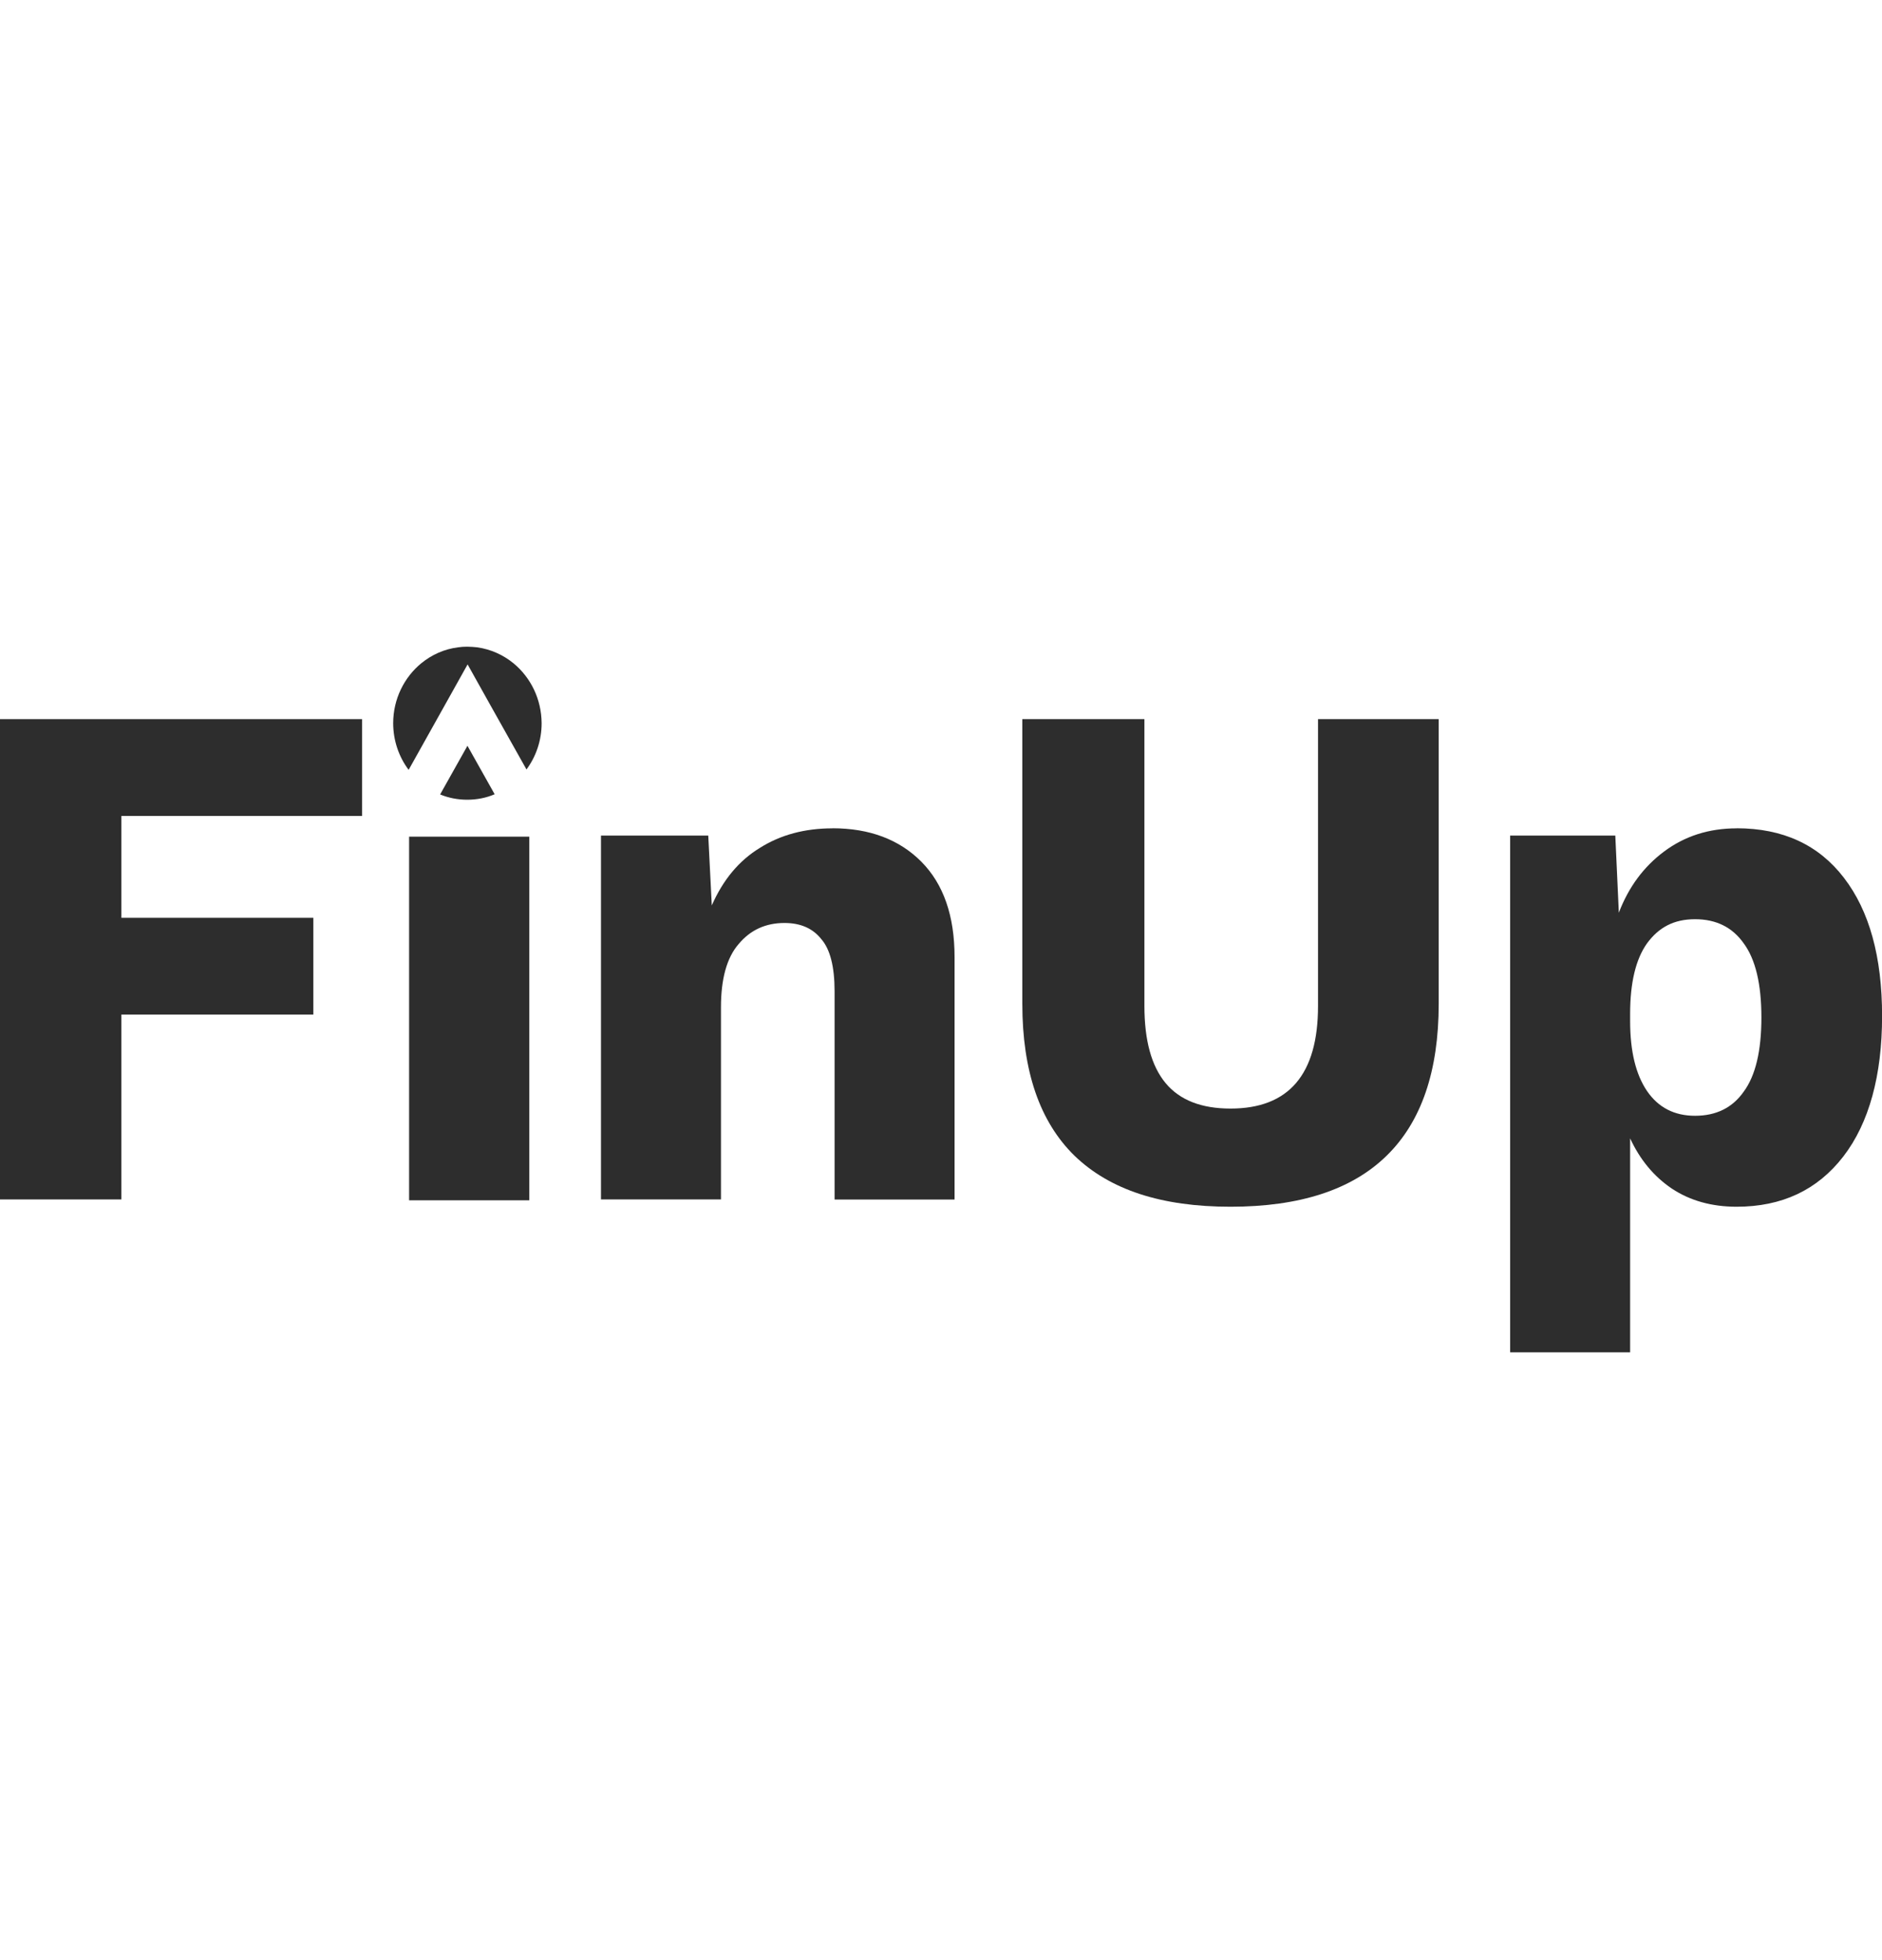 <svg width="24" height="25" viewBox="0 0 24 25" fill="none" xmlns="http://www.w3.org/2000/svg">
<g clip-path="url(#clip0_1_2852)">
<path d="M1.548 10.406V11.706H3.996V12.94H1.548V15.298H0V9.172H4.617V10.407H1.548V10.406Z" fill="#2D2D2D"/>
<path d="M10.616 10.564C11.089 10.564 11.468 10.707 11.75 10.991C12.032 11.276 12.173 11.681 12.173 12.208V15.299H10.643V12.644C10.643 12.329 10.586 12.105 10.472 11.976C10.364 11.84 10.208 11.772 10.004 11.772C9.764 11.772 9.569 11.861 9.419 12.041C9.269 12.214 9.194 12.483 9.194 12.848V15.298H7.664V10.657H9.032L9.077 11.548C9.221 11.22 9.425 10.976 9.689 10.815C9.953 10.648 10.262 10.565 10.616 10.565L10.616 10.564Z" fill="#2D2D2D"/>
<path d="M18.347 12.801C18.347 13.661 18.126 14.308 17.682 14.741C17.238 15.175 16.575 15.391 15.692 15.391C14.81 15.391 14.153 15.175 13.703 14.741C13.259 14.307 13.037 13.661 13.037 12.801V9.172H14.594V12.83C14.594 13.27 14.684 13.597 14.864 13.814C15.044 14.031 15.32 14.139 15.692 14.139C16.436 14.139 16.808 13.703 16.808 12.83V9.172H18.347V12.802V12.801Z" fill="#2D2D2D"/>
<path d="M22.146 10.564C22.735 10.564 23.191 10.774 23.514 11.195C23.839 11.617 24.001 12.204 24.001 12.959C24.001 13.714 23.836 14.324 23.506 14.751C23.176 15.178 22.723 15.391 22.146 15.391C21.829 15.391 21.552 15.314 21.319 15.159C21.09 15.004 20.914 14.791 20.788 14.519V17.248H19.258V10.657H20.599L20.644 11.641C20.769 11.313 20.962 11.054 21.219 10.862C21.483 10.664 21.792 10.565 22.146 10.565V10.564ZM21.616 14.231C21.886 14.231 22.093 14.128 22.236 13.924C22.387 13.72 22.462 13.404 22.462 12.978C22.462 12.551 22.387 12.235 22.236 12.031C22.092 11.827 21.886 11.724 21.616 11.724C21.346 11.724 21.154 11.827 21.004 12.031C20.859 12.235 20.788 12.535 20.788 12.931V13.024C20.788 13.408 20.86 13.704 21.004 13.916C21.148 14.126 21.352 14.231 21.616 14.231Z" fill="#2D2D2D"/>
<path d="M6.75 10.671H5.217V15.309H6.75V10.671Z" fill="#2D2D2D"/>
<path d="M5.614 10.133C5.72 10.177 5.837 10.2 5.958 10.2C6.079 10.2 6.2 10.177 6.308 10.13L5.961 9.512L5.613 10.132L5.614 10.133Z" fill="#2D2D2D"/>
<path d="M6.551 8.462C6.42 8.354 6.261 8.281 6.085 8.256C6.044 8.252 6.002 8.248 5.96 8.248C5.917 8.248 5.881 8.25 5.842 8.256C5.666 8.278 5.507 8.35 5.374 8.458C5.155 8.637 5.014 8.915 5.014 9.224C5.014 9.447 5.088 9.655 5.211 9.819L5.673 8.993L5.963 8.474L6.253 8.993L6.714 9.814C6.835 9.65 6.907 9.446 6.907 9.224C6.905 8.917 6.768 8.642 6.551 8.462Z" fill="#2D2D2D"/>
</g>
<defs>
<clipPath id="clip0_1_2852">
<rect width="24" height="24" fill="white" transform="translate(0 0.748)"/>
</clipPath>
</defs>
</svg>
